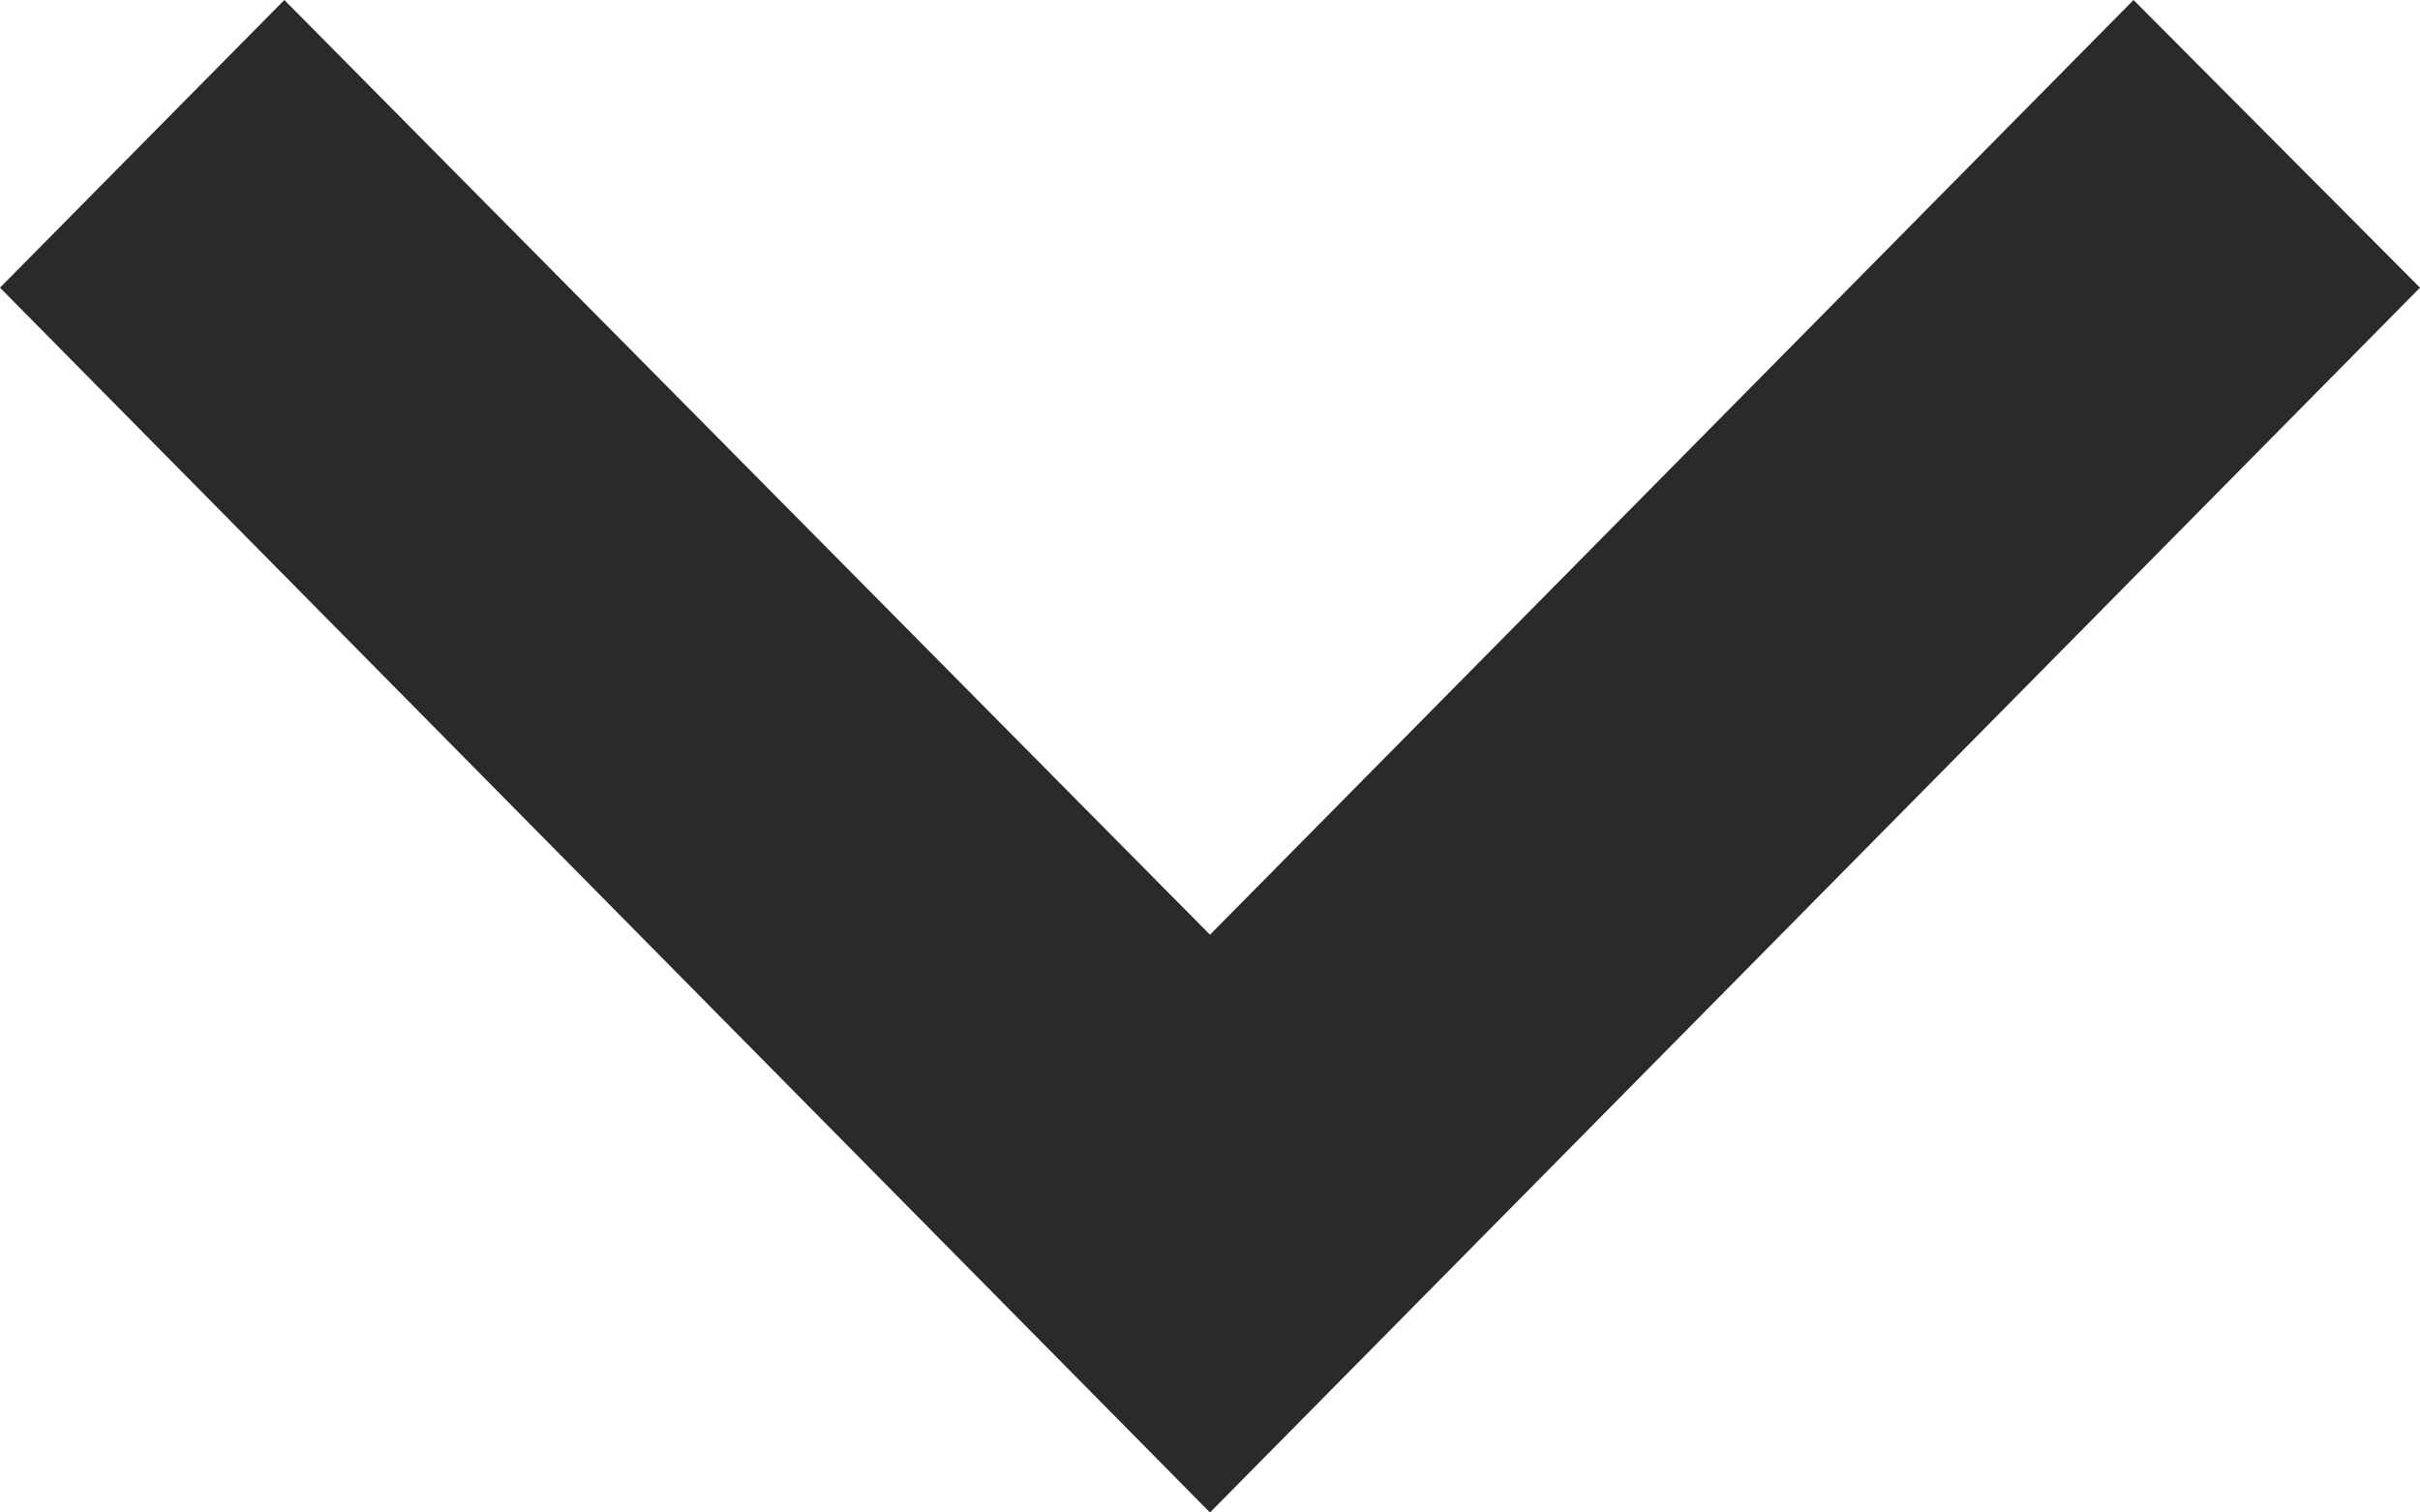 <svg width="8" height="5" viewBox="0 0 8 5" fill="none" xmlns="http://www.w3.org/2000/svg">
<path d="M7.053 3.08311e-07L4 3.09L0.94 4.10887e-08L-4.15878e-08 0.951L4 5L8 0.951L7.053 3.08311e-07Z" fill="#2B2A2A"/>
</svg>
